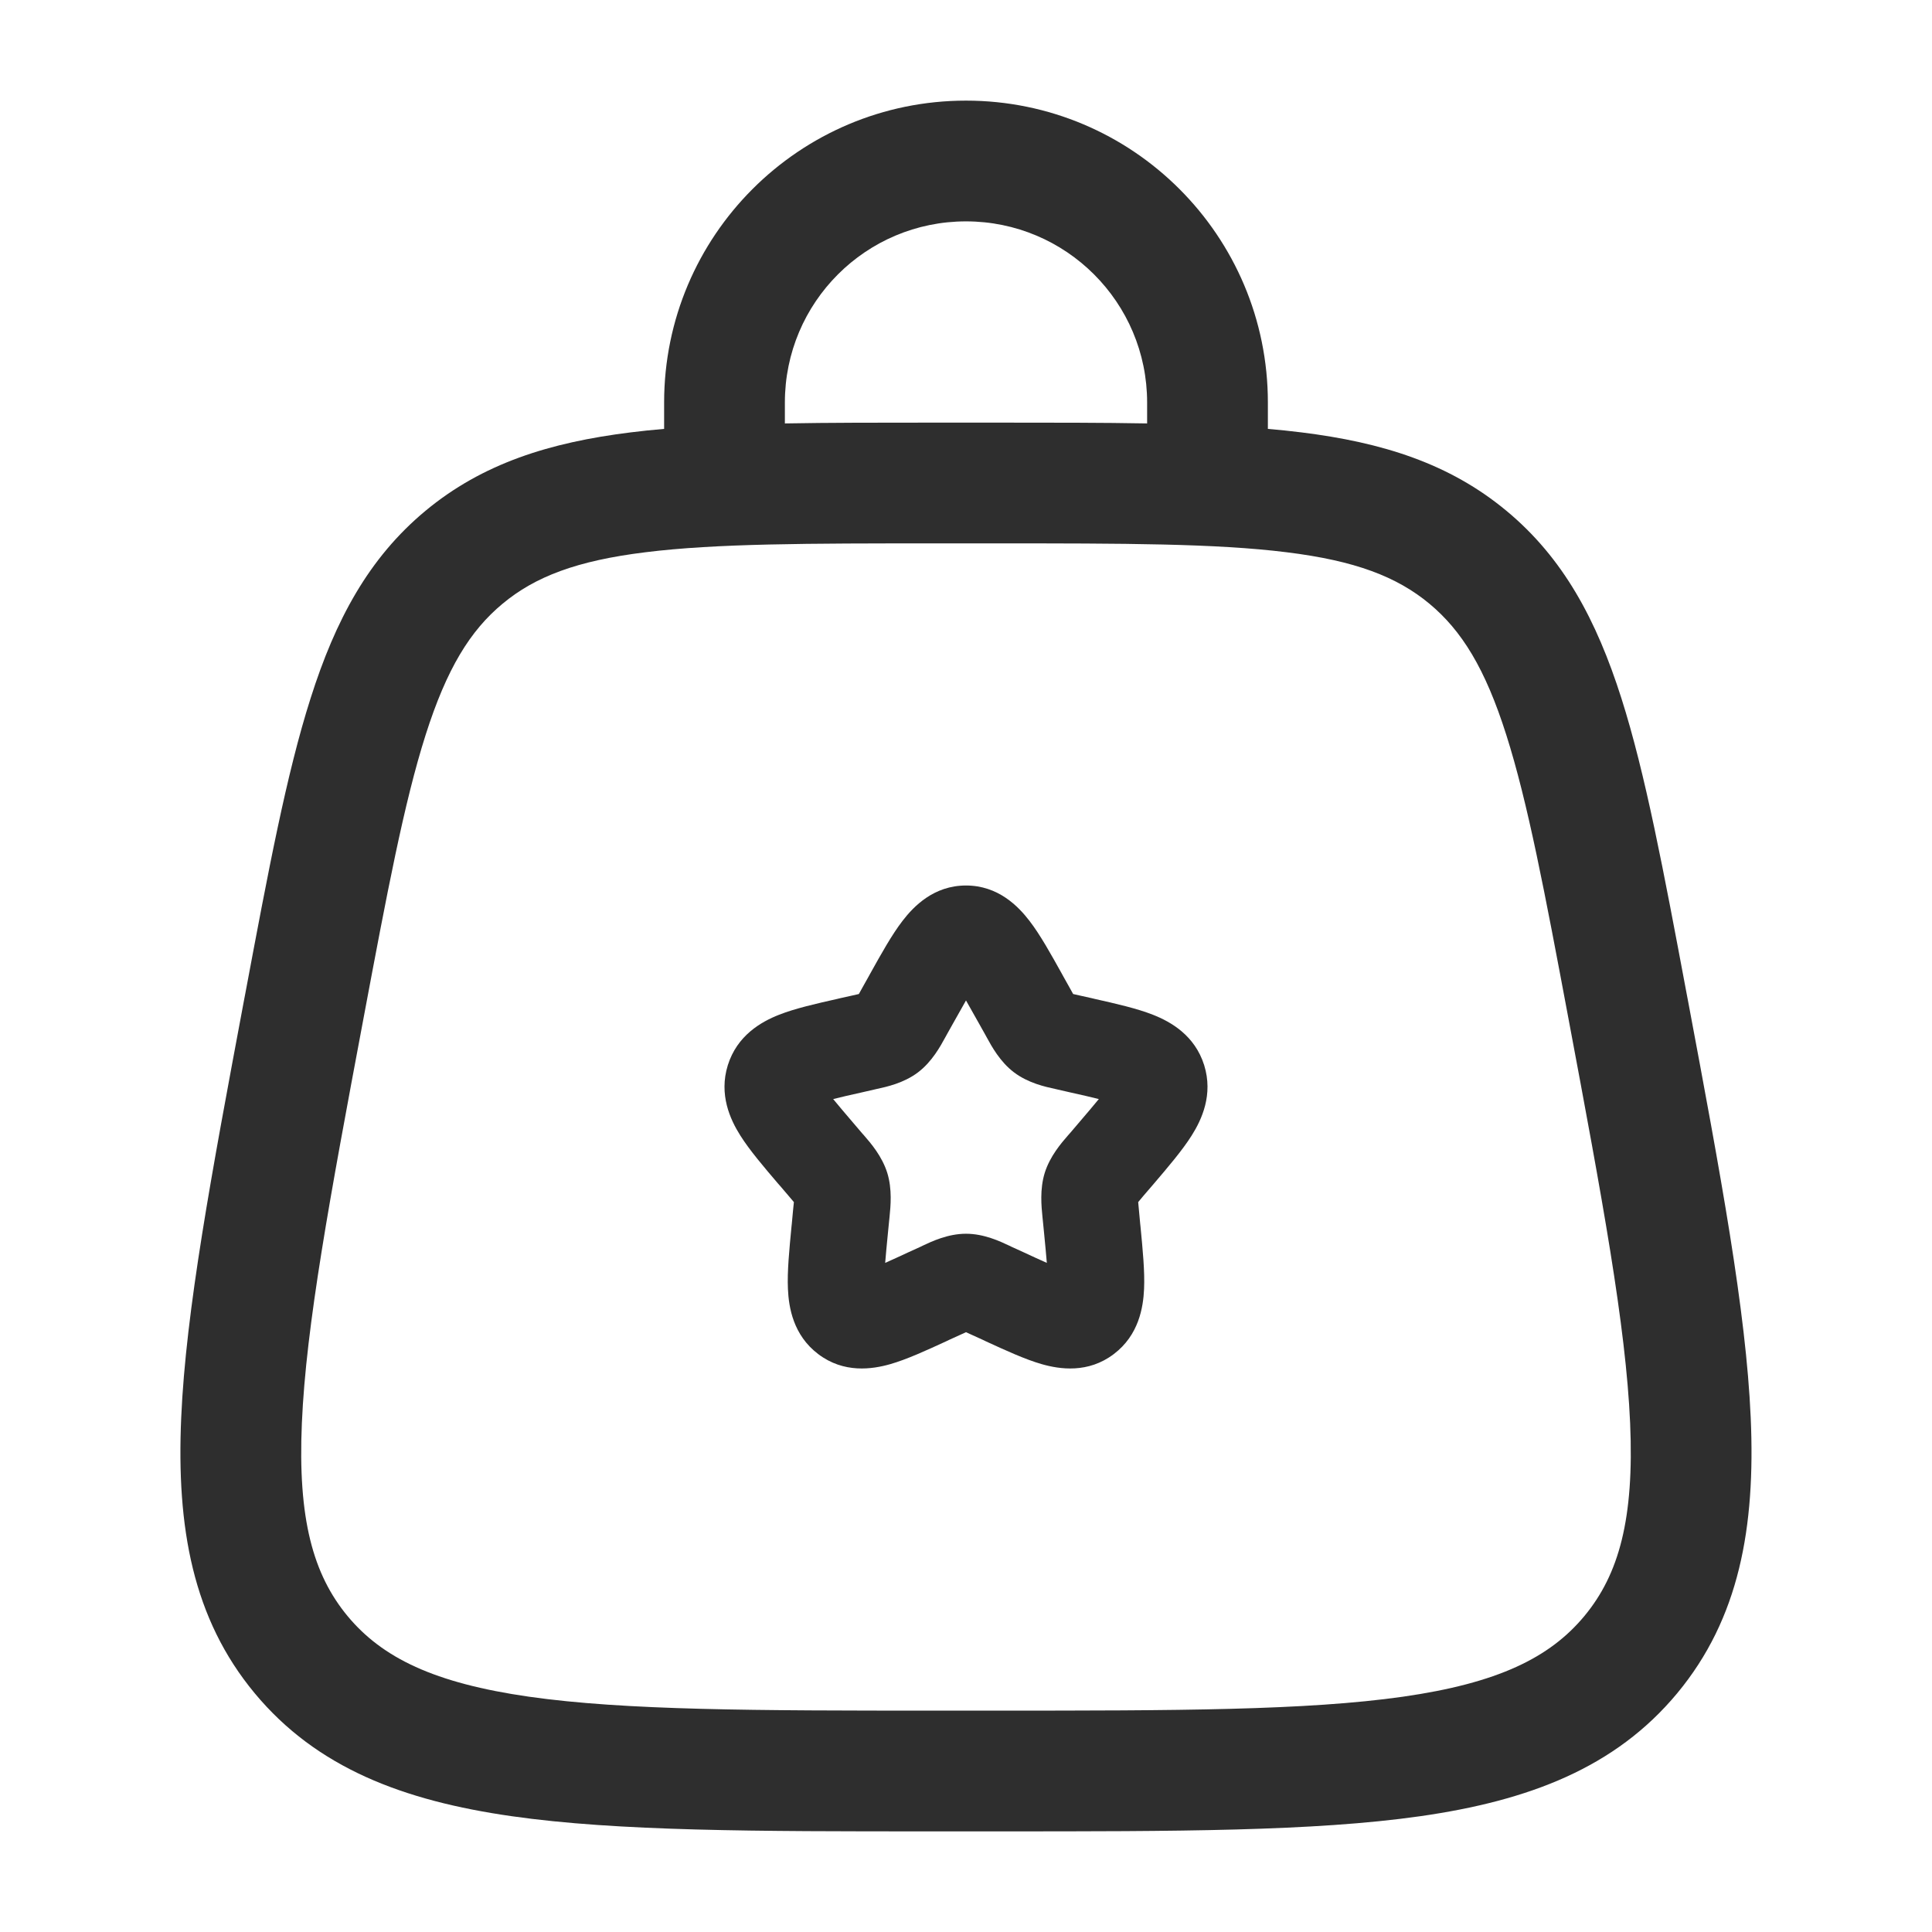 <svg width="24" height="24" viewBox="0 0 24 24" fill="none" xmlns="http://www.w3.org/2000/svg">
<path fill-rule="evenodd" clip-rule="evenodd" d="M12 2.75C10.757 2.75 9.75 3.757 9.75 5V5.26C10.307 5.25 10.918 5.25 11.589 5.25H12.411C13.081 5.25 13.693 5.25 14.25 5.26V5C14.25 3.757 13.242 2.75 12 2.75ZM15.75 5.328V5C15.75 2.929 14.071 1.25 12 1.25C9.929 1.25 8.25 2.929 8.25 5V5.328C8.107 5.34 7.969 5.354 7.836 5.371C6.826 5.496 5.993 5.758 5.286 6.345C4.579 6.932 4.167 7.702 3.859 8.672C3.559 9.611 3.333 10.819 3.048 12.338L3.027 12.448C2.626 14.591 2.309 16.28 2.251 17.611C2.191 18.976 2.394 20.106 3.164 21.034C3.934 21.961 5.007 22.369 6.36 22.562C7.679 22.75 9.397 22.75 11.577 22.75H12.422C14.602 22.75 16.32 22.75 17.64 22.562C18.992 22.369 20.065 21.961 20.835 21.034C21.605 20.106 21.808 18.976 21.748 17.611C21.69 16.28 21.374 14.591 20.972 12.448L20.951 12.338C20.666 10.819 20.44 9.611 20.141 8.672C19.832 7.702 19.421 6.932 18.713 6.345C18.006 5.758 17.174 5.496 16.164 5.371C16.03 5.354 15.892 5.34 15.75 5.328ZM8.02 6.86C7.164 6.965 6.647 7.164 6.244 7.499C5.84 7.834 5.55 8.305 5.288 9.127C5.02 9.968 4.809 11.085 4.513 12.664C4.097 14.881 3.802 16.465 3.75 17.677C3.698 18.868 3.889 19.558 4.318 20.076C4.748 20.593 5.391 20.908 6.571 21.077C7.772 21.248 9.383 21.25 11.639 21.25H12.36C14.616 21.25 16.227 21.248 17.428 21.077C18.608 20.908 19.251 20.593 19.681 20.076C20.111 19.558 20.302 18.868 20.25 17.677C20.197 16.465 19.902 14.881 19.486 12.664C19.19 11.085 18.979 9.968 18.711 9.127C18.45 8.305 18.159 7.834 17.756 7.499C17.352 7.164 16.835 6.965 15.98 6.86C15.104 6.751 13.967 6.75 12.36 6.75H11.639C10.032 6.75 8.896 6.751 8.02 6.86Z" fill="#2E2E2E"/>
<path fill-rule="evenodd" clip-rule="evenodd" d="M12 12.428C11.954 12.508 11.902 12.601 11.841 12.71L11.762 12.851C11.757 12.861 11.751 12.872 11.744 12.884C11.681 12.999 11.578 13.189 11.404 13.321C11.227 13.455 11.014 13.501 10.889 13.528C10.877 13.531 10.865 13.534 10.855 13.536L10.702 13.571C10.562 13.602 10.448 13.628 10.35 13.653C10.414 13.731 10.496 13.828 10.603 13.953L10.707 14.075C10.715 14.084 10.723 14.093 10.732 14.103C10.818 14.202 10.957 14.363 11.022 14.57C11.085 14.775 11.063 14.986 11.05 15.119C11.048 15.133 11.047 15.145 11.046 15.157L11.03 15.319C11.015 15.47 11.004 15.59 10.996 15.688C11.08 15.651 11.175 15.607 11.287 15.555L11.43 15.49C11.44 15.485 11.451 15.48 11.463 15.474C11.577 15.42 11.777 15.326 12 15.326C12.223 15.326 12.423 15.42 12.537 15.474C12.549 15.48 12.56 15.485 12.57 15.49L12.713 15.555C12.825 15.607 12.92 15.651 13.004 15.688C12.996 15.59 12.985 15.47 12.97 15.319L12.954 15.157C12.953 15.145 12.952 15.133 12.95 15.119C12.937 14.986 12.915 14.775 12.978 14.57C13.043 14.363 13.182 14.202 13.268 14.103C13.277 14.093 13.285 14.084 13.293 14.075L13.397 13.953C13.504 13.828 13.586 13.731 13.65 13.653C13.552 13.628 13.438 13.602 13.298 13.571L13.145 13.536C13.135 13.534 13.123 13.531 13.111 13.528C12.986 13.501 12.773 13.455 12.596 13.321C12.422 13.189 12.319 12.999 12.256 12.884C12.249 12.872 12.243 12.861 12.238 12.851L12.159 12.71C12.098 12.601 12.046 12.508 12 12.428ZM11.211 11.44C11.349 11.26 11.599 11 12 11C12.401 11 12.651 11.26 12.789 11.44C12.921 11.611 13.053 11.849 13.189 12.093C13.195 12.104 13.201 12.115 13.207 12.126L13.286 12.267C13.304 12.3 13.318 12.325 13.331 12.348C13.353 12.353 13.378 12.358 13.41 12.366L13.563 12.4C13.575 12.403 13.588 12.406 13.6 12.409C13.862 12.468 14.123 12.527 14.323 12.606C14.544 12.693 14.843 12.862 14.959 13.233C15.072 13.598 14.929 13.907 14.804 14.105C14.688 14.289 14.513 14.494 14.333 14.705C14.325 14.714 14.317 14.724 14.309 14.733L14.204 14.855C14.177 14.887 14.156 14.912 14.139 14.933C14.141 14.962 14.144 14.996 14.149 15.041L14.164 15.203C14.165 15.216 14.167 15.228 14.168 15.24C14.195 15.522 14.222 15.794 14.212 16.012C14.202 16.24 14.147 16.585 13.837 16.82C13.518 17.063 13.165 17.01 12.941 16.946C12.735 16.887 12.492 16.775 12.246 16.662C12.234 16.656 12.223 16.651 12.211 16.645L12.068 16.58C12.041 16.567 12.019 16.557 12 16.549C11.981 16.557 11.959 16.567 11.932 16.58L11.789 16.645C11.777 16.651 11.766 16.656 11.754 16.662C11.508 16.775 11.265 16.887 11.059 16.946C10.835 17.01 10.482 17.063 10.163 16.82C9.853 16.585 9.798 16.24 9.788 16.012C9.778 15.794 9.805 15.522 9.832 15.24C9.833 15.228 9.835 15.216 9.836 15.203L9.851 15.041C9.856 14.996 9.859 14.962 9.862 14.933C9.844 14.912 9.823 14.887 9.796 14.855L9.692 14.733C9.683 14.724 9.675 14.714 9.667 14.705C9.487 14.494 9.312 14.289 9.196 14.105C9.071 13.907 8.928 13.598 9.041 13.233C9.157 12.862 9.456 12.693 9.677 12.606C9.877 12.527 10.138 12.468 10.4 12.409C10.412 12.406 10.425 12.403 10.437 12.4L10.59 12.366C10.622 12.358 10.647 12.353 10.669 12.348C10.682 12.325 10.696 12.3 10.714 12.267L10.793 12.126C10.799 12.115 10.805 12.104 10.811 12.093C10.947 11.849 11.079 11.611 11.211 11.44Z" fill="#2E2E2E"/>
</svg>
